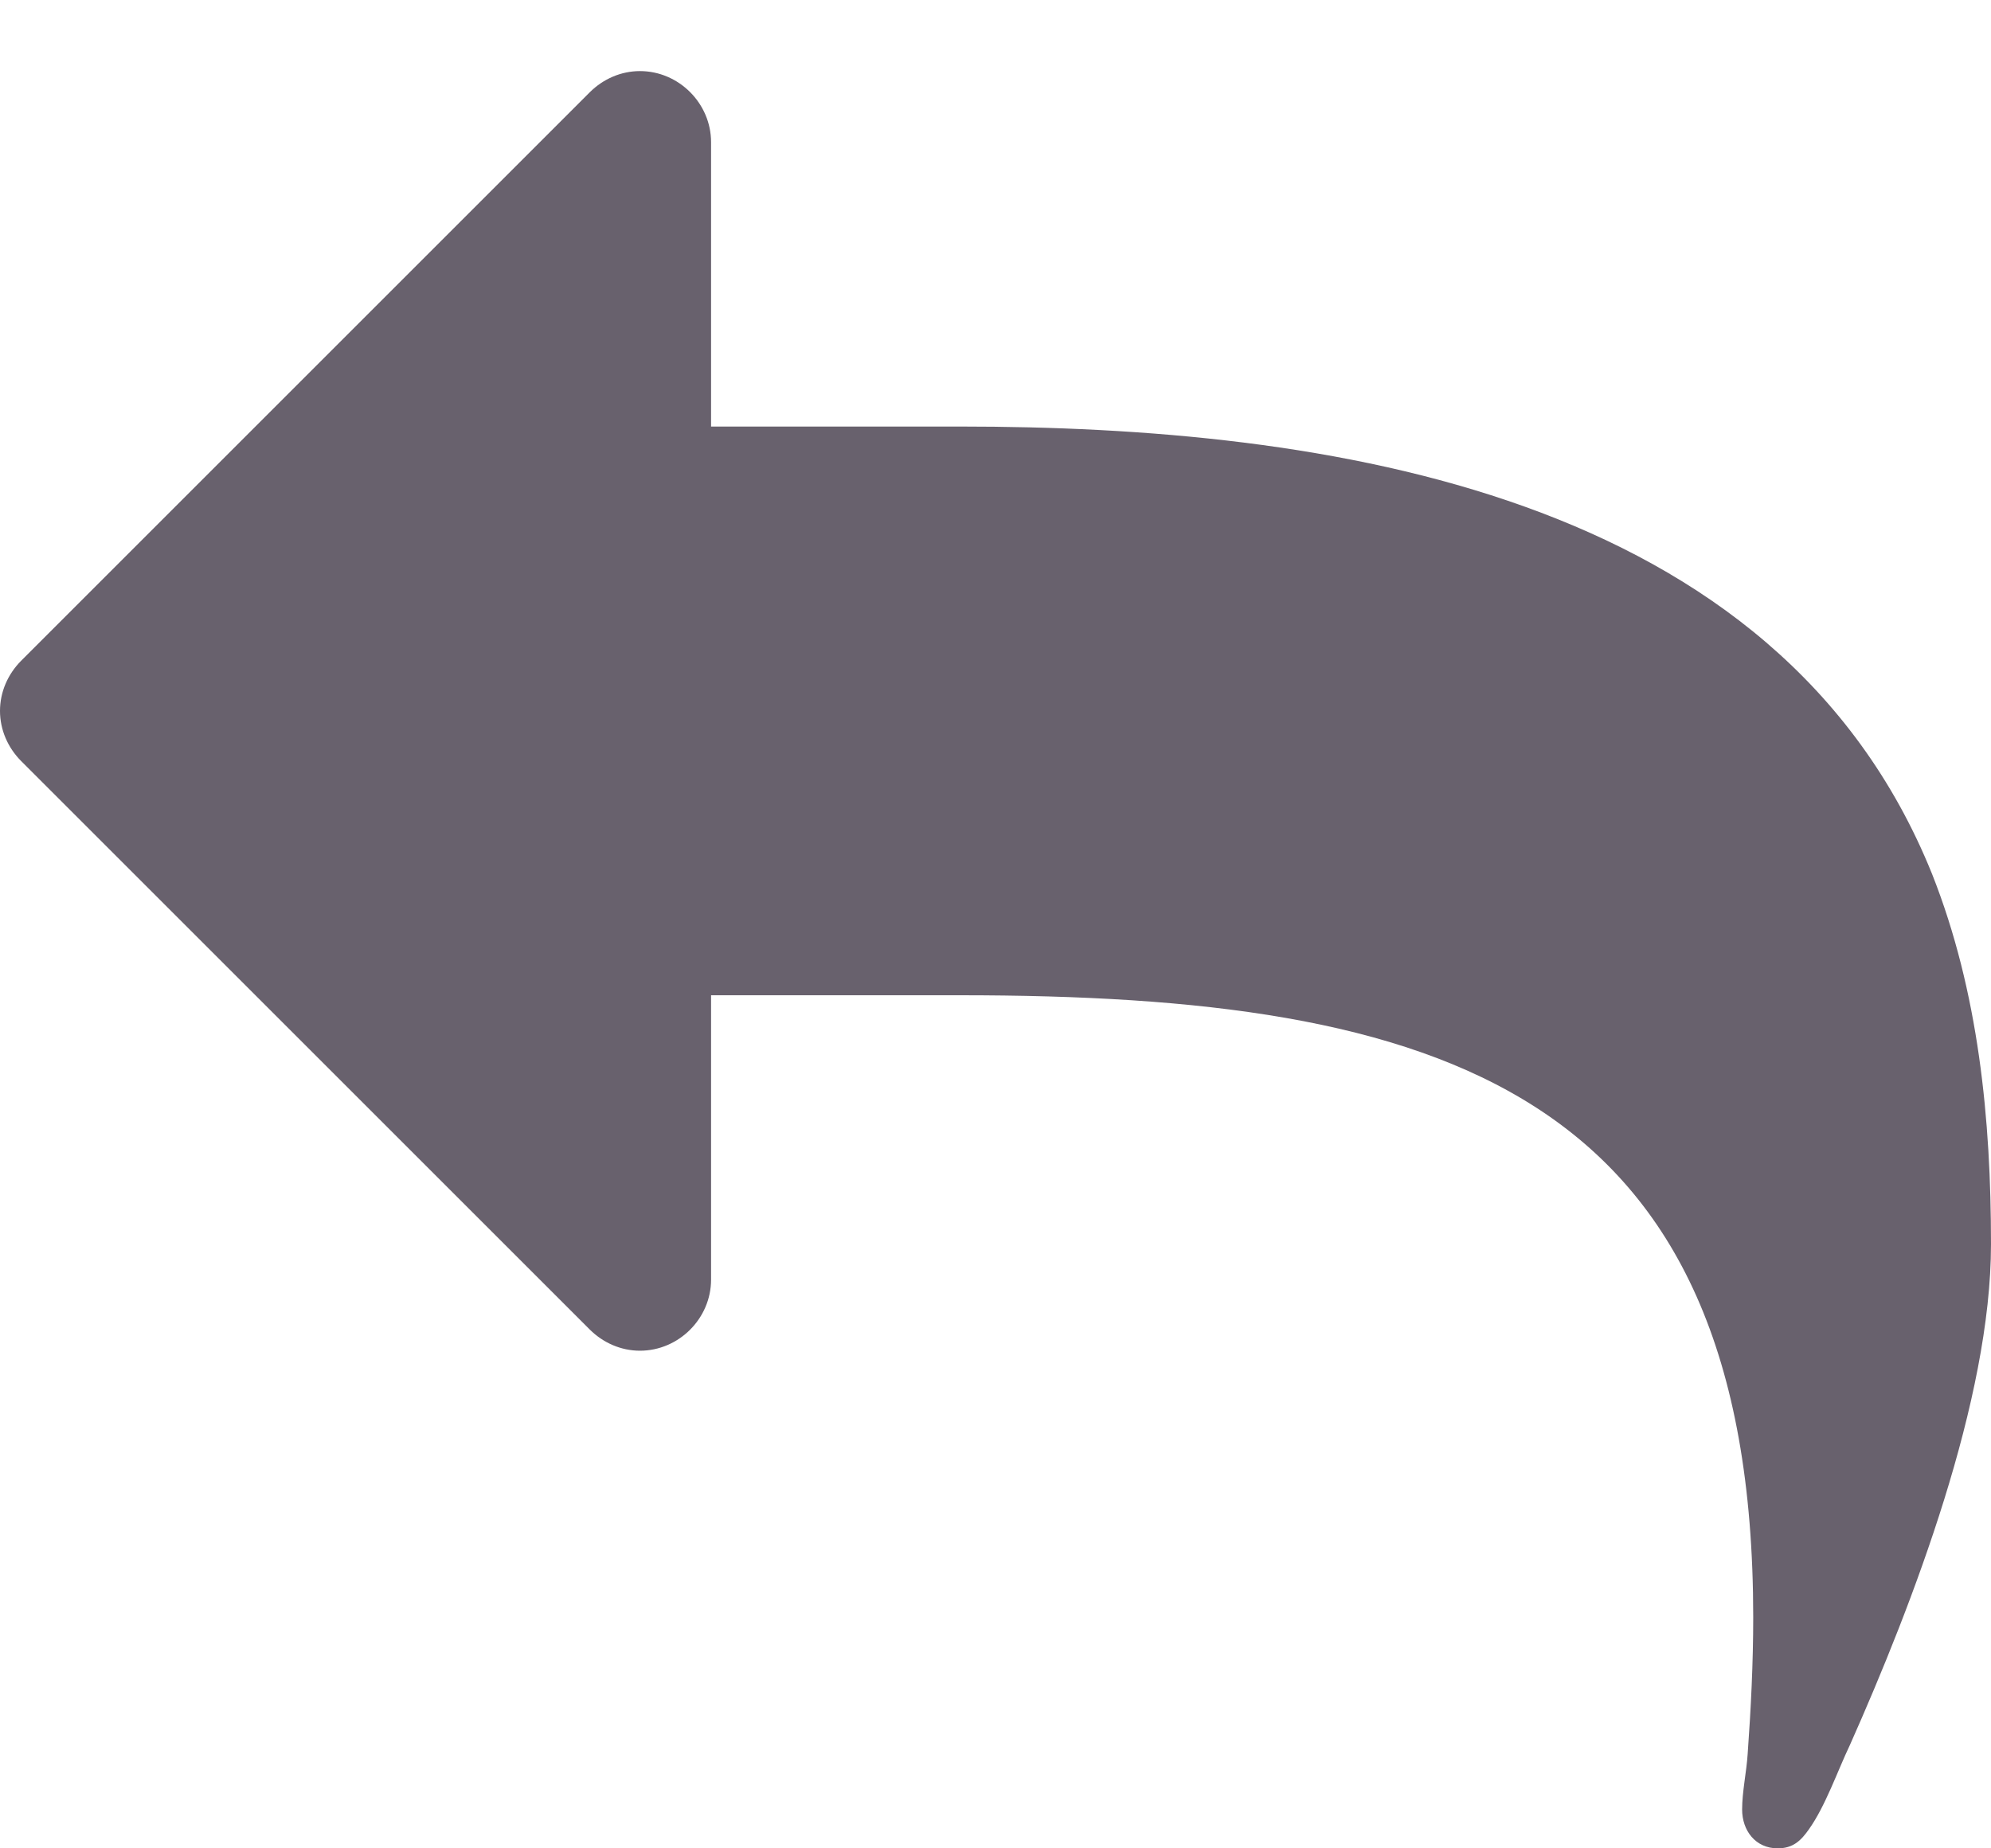 <svg width="14" height="13" viewBox="0 0 14 13" fill="none" xmlns="http://www.w3.org/2000/svg">
<path d="M14 8.75C14 7.875 13.914 6.977 13.586 6.148C12.5 3.453 9.312 3 6.75 3H5V1C5 0.727 4.773 0.5 4.5 0.5C4.367 0.5 4.242 0.555 4.148 0.648L0.148 4.648C0.055 4.742 0 4.867 0 5C0 5.133 0.055 5.258 0.148 5.352L4.148 9.352C4.242 9.445 4.367 9.5 4.5 9.5C4.773 9.5 5 9.273 5 9V7H6.75C10.117 7 12.328 7.648 12.328 11.375C12.328 11.695 12.312 12.016 12.289 12.336C12.281 12.461 12.25 12.602 12.25 12.727C12.25 12.875 12.344 13 12.5 13C12.609 13 12.664 12.945 12.719 12.867C12.836 12.703 12.922 12.453 13.008 12.273C13.453 11.273 14 9.844 14 8.75Z" fill="#68616D"/>
</svg>
